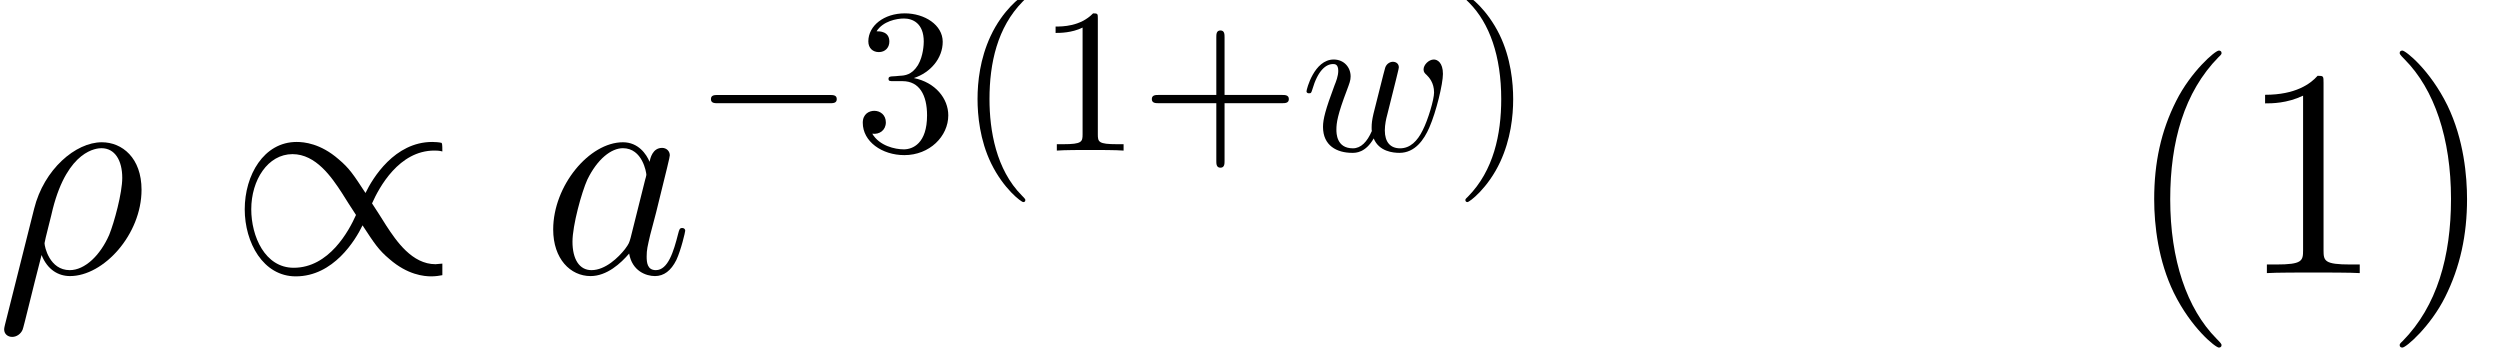 <?xml version='1.0' encoding='ISO-8859-1'?>
<!DOCTYPE svg PUBLIC "-//W3C//DTD SVG 1.1//EN" "http://www.w3.org/Graphics/SVG/1.1/DTD/svg11.dtd">
<!-- This file was generated by dvisvgm 1.2.2 (x86_64-unknown-linux-gnu) -->
<!-- Sat May 13 09:23:21 2017 -->
<svg height='19.19pt' version='1.1' viewBox='0 0 136.615 19.19' width='136.615pt' xmlns='http://www.w3.org/2000/svg' xmlns:xlink='http://www.w3.org/1999/xlink'>
<defs>
<path d='M0.446 2.491C0.432 2.563 0.403 2.65 0.403 2.736C0.403 2.952 0.576 3.096 0.792 3.096S1.21 2.952 1.296 2.75C1.354 2.621 1.757 0.893 2.218 -0.878C2.506 -0.158 3.038 0.144 3.6 0.144C5.227 0.144 7.07 -1.872 7.07 -4.046C7.07 -5.587 6.134 -6.35 5.141 -6.35C3.874 -6.35 2.333 -5.04 1.858 -3.125L0.446 2.491ZM3.586 -0.144C2.606 -0.144 2.362 -1.282 2.362 -1.454C2.362 -1.541 2.722 -2.909 2.765 -3.125C3.499 -5.99 4.91 -6.062 5.126 -6.062C5.774 -6.062 6.134 -5.472 6.134 -4.622C6.134 -3.888 5.746 -2.462 5.501 -1.858C5.069 -0.864 4.32 -0.144 3.586 -0.144Z' id='g0-26'/>
<path d='M4.334 -1.714C4.262 -1.469 4.262 -1.44 4.061 -1.166C3.744 -0.763 3.11 -0.144 2.434 -0.144C1.843 -0.144 1.512 -0.677 1.512 -1.526C1.512 -2.318 1.958 -3.931 2.232 -4.536C2.722 -5.544 3.398 -6.062 3.96 -6.062C4.91 -6.062 5.098 -4.882 5.098 -4.766C5.098 -4.752 5.054 -4.565 5.04 -4.536L4.334 -1.714ZM5.256 -5.4C5.098 -5.774 4.709 -6.35 3.96 -6.35C2.333 -6.35 0.576 -4.248 0.576 -2.117C0.576 -0.691 1.411 0.144 2.39 0.144C3.182 0.144 3.859 -0.475 4.262 -0.95C4.406 -0.101 5.083 0.144 5.515 0.144S6.293 -0.115 6.552 -0.634C6.782 -1.123 6.984 -2.002 6.984 -2.059C6.984 -2.131 6.926 -2.189 6.84 -2.189C6.71 -2.189 6.696 -2.117 6.638 -1.901C6.422 -1.051 6.149 -0.144 5.558 -0.144C5.141 -0.144 5.112 -0.518 5.112 -0.806C5.112 -1.138 5.155 -1.296 5.285 -1.858C5.386 -2.218 5.458 -2.534 5.573 -2.952C6.106 -5.112 6.235 -5.63 6.235 -5.717C6.235 -5.918 6.077 -6.077 5.861 -6.077C5.4 -6.077 5.285 -5.573 5.256 -5.4Z' id='g0-97'/>
<path d='M9.49 -3.312C9.734 -3.312 9.994 -3.312 9.994 -3.6S9.734 -3.888 9.49 -3.888H1.699C1.454 -3.888 1.195 -3.888 1.195 -3.6S1.454 -3.312 1.699 -3.312H9.49Z' id='g1-0'/>
<path d='M10.397 -0.461C10.339 -0.461 10.109 -0.432 10.066 -0.432C8.928 -0.432 8.165 -1.555 7.675 -2.304C7.531 -2.549 7.142 -3.139 6.984 -3.384C7.33 -4.162 8.294 -5.947 10.008 -5.947C10.109 -5.947 10.238 -5.947 10.397 -5.904C10.397 -6.278 10.382 -6.293 10.354 -6.322C10.253 -6.35 10.037 -6.365 9.907 -6.365C8.078 -6.365 7.013 -4.608 6.667 -3.888C6.091 -4.766 5.89 -5.083 5.357 -5.53C4.478 -6.293 3.686 -6.365 3.326 -6.365C1.728 -6.365 0.806 -4.752 0.806 -3.096C0.806 -1.483 1.699 0.158 3.283 0.158C5.112 0.158 6.178 -1.598 6.523 -2.318C7.099 -1.44 7.301 -1.123 7.834 -0.677C8.712 0.086 9.504 0.158 9.864 0.158C10.037 0.158 10.267 0.13 10.397 0.101V-0.461ZM6.206 -2.822C5.861 -2.045 4.896 -0.259 3.182 -0.259C1.786 -0.259 1.123 -1.786 1.123 -3.096C1.123 -4.522 1.93 -5.774 3.125 -5.774C4.262 -5.774 5.026 -4.651 5.515 -3.902C5.659 -3.658 6.048 -3.067 6.206 -2.822Z' id='g1-47'/>
<use id='g2-0' transform='scale(0.694)' xlink:href='#g1-0'/>
<path d='M3.31 2.4C3.31 2.37 3.31 2.35 3.14 2.18C1.89 0.92 1.57 -0.97 1.57 -2.5C1.57 -4.24 1.95 -5.98 3.18 -7.23C3.31 -7.35 3.31 -7.37 3.31 -7.4C3.31 -7.47 3.27 -7.5 3.21 -7.5C3.11 -7.5 2.21 -6.82 1.62 -5.55C1.11 -4.45 0.99 -3.34 0.99 -2.5C0.99 -1.72 1.1 -0.51 1.65 0.62C2.25 1.85 3.11 2.5 3.21 2.5C3.27 2.5 3.31 2.47 3.31 2.4Z' id='g3-40'/>
<path d='M2.89 -2.5C2.89 -3.28 2.78 -4.49 2.23 -5.62C1.63 -6.85 0.77 -7.5 0.67 -7.5C0.61 -7.5 0.57 -7.46 0.57 -7.4C0.57 -7.37 0.57 -7.35 0.76 -7.17C1.74 -6.18 2.31 -4.59 2.31 -2.5C2.31 -0.79 1.94 0.97 0.7 2.23C0.57 2.35 0.57 2.37 0.57 2.4C0.57 2.46 0.61 2.5 0.67 2.5C0.77 2.5 1.67 1.82 2.26 0.55C2.77 -0.55 2.89 -1.66 2.89 -2.5Z' id='g3-41'/>
<path d='M4.09 -2.3H6.88C7.02 -2.3 7.21 -2.3 7.21 -2.5S7.02 -2.7 6.88 -2.7H4.09V-5.5C4.09 -5.64 4.09 -5.83 3.89 -5.83S3.69 -5.64 3.69 -5.5V-2.7H0.89C0.75 -2.7 0.56 -2.7 0.56 -2.5S0.75 -2.3 0.89 -2.3H3.69V0.5C3.69 0.64 3.69 0.83 3.89 0.83S4.09 0.64 4.09 0.5V-2.3Z' id='g3-43'/>
<path d='M2.94 -6.4C2.94 -6.64 2.94 -6.66 2.71 -6.66C2.09 -6.02 1.21 -6.02 0.89 -6.02V-5.71C1.09 -5.71 1.68 -5.71 2.2 -5.97V-0.79C2.2 -0.43 2.17 -0.31 1.27 -0.31H0.95V0C1.3 -0.03 2.17 -0.03 2.57 -0.03S3.84 -0.03 4.19 0V-0.31H3.87C2.97 -0.31 2.94 -0.42 2.94 -0.79V-6.4Z' id='g3-49'/>
<path d='M2.9 -3.52C3.72 -3.79 4.3 -4.49 4.3 -5.28C4.3 -6.1 3.42 -6.66 2.46 -6.66C1.45 -6.66 0.69 -6.06 0.69 -5.3C0.69 -4.97 0.91 -4.78 1.2 -4.78C1.51 -4.78 1.71 -5 1.71 -5.29C1.71 -5.79 1.24 -5.79 1.09 -5.79C1.4 -6.28 2.06 -6.41 2.42 -6.41C2.83 -6.41 3.38 -6.19 3.38 -5.29C3.38 -5.17 3.36 -4.59 3.1 -4.15C2.8 -3.67 2.46 -3.64 2.21 -3.63C2.13 -3.62 1.89 -3.6 1.82 -3.6C1.74 -3.59 1.67 -3.58 1.67 -3.48C1.67 -3.37 1.74 -3.37 1.91 -3.37H2.35C3.17 -3.37 3.54 -2.69 3.54 -1.71C3.54 -0.35 2.85 -0.06 2.41 -0.06C1.98 -0.06 1.23 -0.23 0.88 -0.82C1.23 -0.77 1.54 -0.99 1.54 -1.37C1.54 -1.73 1.27 -1.93 0.98 -1.93C0.74 -1.93 0.42 -1.79 0.42 -1.35C0.42 -0.44 1.35 0.22 2.44 0.22C3.66 0.22 4.57 -0.69 4.57 -1.71C4.57 -2.53 3.94 -3.31 2.9 -3.52Z' id='g3-51'/>
<path d='M4.62 -3.39C4.67 -3.61 4.77 -3.98 4.77 -4.04C4.77 -4.22 4.63 -4.31 4.48 -4.31C4.36 -4.31 4.18 -4.23 4.11 -4.03C4.08 -3.96 3.61 -2.05 3.54 -1.79C3.47 -1.49 3.45 -1.31 3.45 -1.13C3.45 -1.02 3.45 -1 3.46 -0.95C3.23 -0.42 2.93 -0.11 2.54 -0.11C1.74 -0.11 1.74 -0.85 1.74 -1.02C1.74 -1.34 1.79 -1.73 2.26 -2.96C2.37 -3.26 2.43 -3.4 2.43 -3.6C2.43 -4.05 2.1 -4.42 1.61 -4.42C0.66 -4.42 0.29 -2.97 0.29 -2.88C0.29 -2.78 0.39 -2.78 0.41 -2.78C0.51 -2.78 0.52 -2.8 0.57 -2.96C0.84 -3.89 1.23 -4.2 1.58 -4.2C1.67 -4.2 1.83 -4.19 1.83 -3.87C1.83 -3.62 1.72 -3.34 1.65 -3.17C1.21 -1.99 1.09 -1.53 1.09 -1.15C1.09 -0.24 1.76 0.11 2.51 0.11C2.68 0.11 3.15 0.11 3.55 -0.59C3.81 0.05 4.5 0.11 4.8 0.11C5.55 0.11 5.99 -0.52 6.25 -1.12C6.59 -1.9 6.91 -3.24 6.91 -3.72C6.91 -4.27 6.64 -4.42 6.47 -4.42C6.22 -4.42 5.97 -4.16 5.97 -3.94C5.97 -3.81 6.03 -3.75 6.12 -3.67C6.23 -3.56 6.48 -3.3 6.48 -2.82C6.48 -2.48 6.19 -1.5 5.93 -0.99C5.67 -0.46 5.32 -0.11 4.83 -0.11C4.36 -0.11 4.09 -0.41 4.09 -0.98C4.09 -1.26 4.16 -1.57 4.2 -1.71L4.62 -3.39Z' id='g4-119'/>
<path d='M4.68 3.499C4.68 3.456 4.68 3.427 4.435 3.182C2.995 1.728 2.189 -0.648 2.189 -3.586C2.189 -6.379 2.866 -8.784 4.536 -10.483C4.68 -10.613 4.68 -10.642 4.68 -10.685C4.68 -10.771 4.608 -10.8 4.55 -10.8C4.363 -10.8 3.182 -9.763 2.477 -8.352C1.742 -6.898 1.411 -5.357 1.411 -3.586C1.411 -2.304 1.613 -0.59 2.362 0.95C3.211 2.678 4.392 3.614 4.55 3.614C4.608 3.614 4.68 3.586 4.68 3.499Z' id='g5-40'/>
<path d='M4.061 -3.586C4.061 -4.68 3.917 -6.466 3.11 -8.136C2.261 -9.864 1.08 -10.8 0.922 -10.8C0.864 -10.8 0.792 -10.771 0.792 -10.685C0.792 -10.642 0.792 -10.613 1.037 -10.368C2.477 -8.914 3.283 -6.538 3.283 -3.6C3.283 -0.806 2.606 1.598 0.936 3.298C0.792 3.427 0.792 3.456 0.792 3.499C0.792 3.586 0.864 3.614 0.922 3.614C1.109 3.614 2.29 2.578 2.995 1.166C3.73 -0.302 4.061 -1.858 4.061 -3.586Z' id='g5-41'/>
<path d='M4.147 -9.23C4.147 -9.562 4.147 -9.576 3.859 -9.576C3.514 -9.187 2.794 -8.654 1.31 -8.654V-8.237C1.642 -8.237 2.362 -8.237 3.154 -8.611V-1.109C3.154 -0.59 3.11 -0.418 1.843 -0.418H1.397V0C1.786 -0.029 3.182 -0.029 3.658 -0.029S5.515 -0.029 5.904 0V-0.418H5.458C4.19 -0.418 4.147 -0.59 4.147 -1.109V-9.23Z' id='g5-49'/>
</defs>
<g id='page1' transform='matrix(1.126 0 0 1.126 -63.986 -61.02)'>
<use x='56.625' xlink:href='#g0-26' y='67.446'/>
<use x='67.897' xlink:href='#g1-47' y='67.446'/>
<use x='83.097' xlink:href='#g0-97' y='67.446'/>
<use x='90.499' xlink:href='#g2-0' y='61.5'/>
<use x='98.277' xlink:href='#g3-51' y='61.5'/>
<use x='103.277' xlink:href='#g3-40' y='61.5'/>
<use x='107.165' xlink:href='#g3-49' y='61.5'/>
<use x='112.165' xlink:href='#g3-43' y='61.5'/>
<use x='119.943' xlink:href='#g4-119' y='61.5'/>
<use x='127.372' xlink:href='#g3-41' y='61.5'/>
<use x='159.96' xlink:href='#g5-40' y='67.446'/>
<use x='165.443' xlink:href='#g5-49' y='67.446'/>
<use x='172.493' xlink:href='#g5-41' y='67.446'/>
</g>
</svg>

